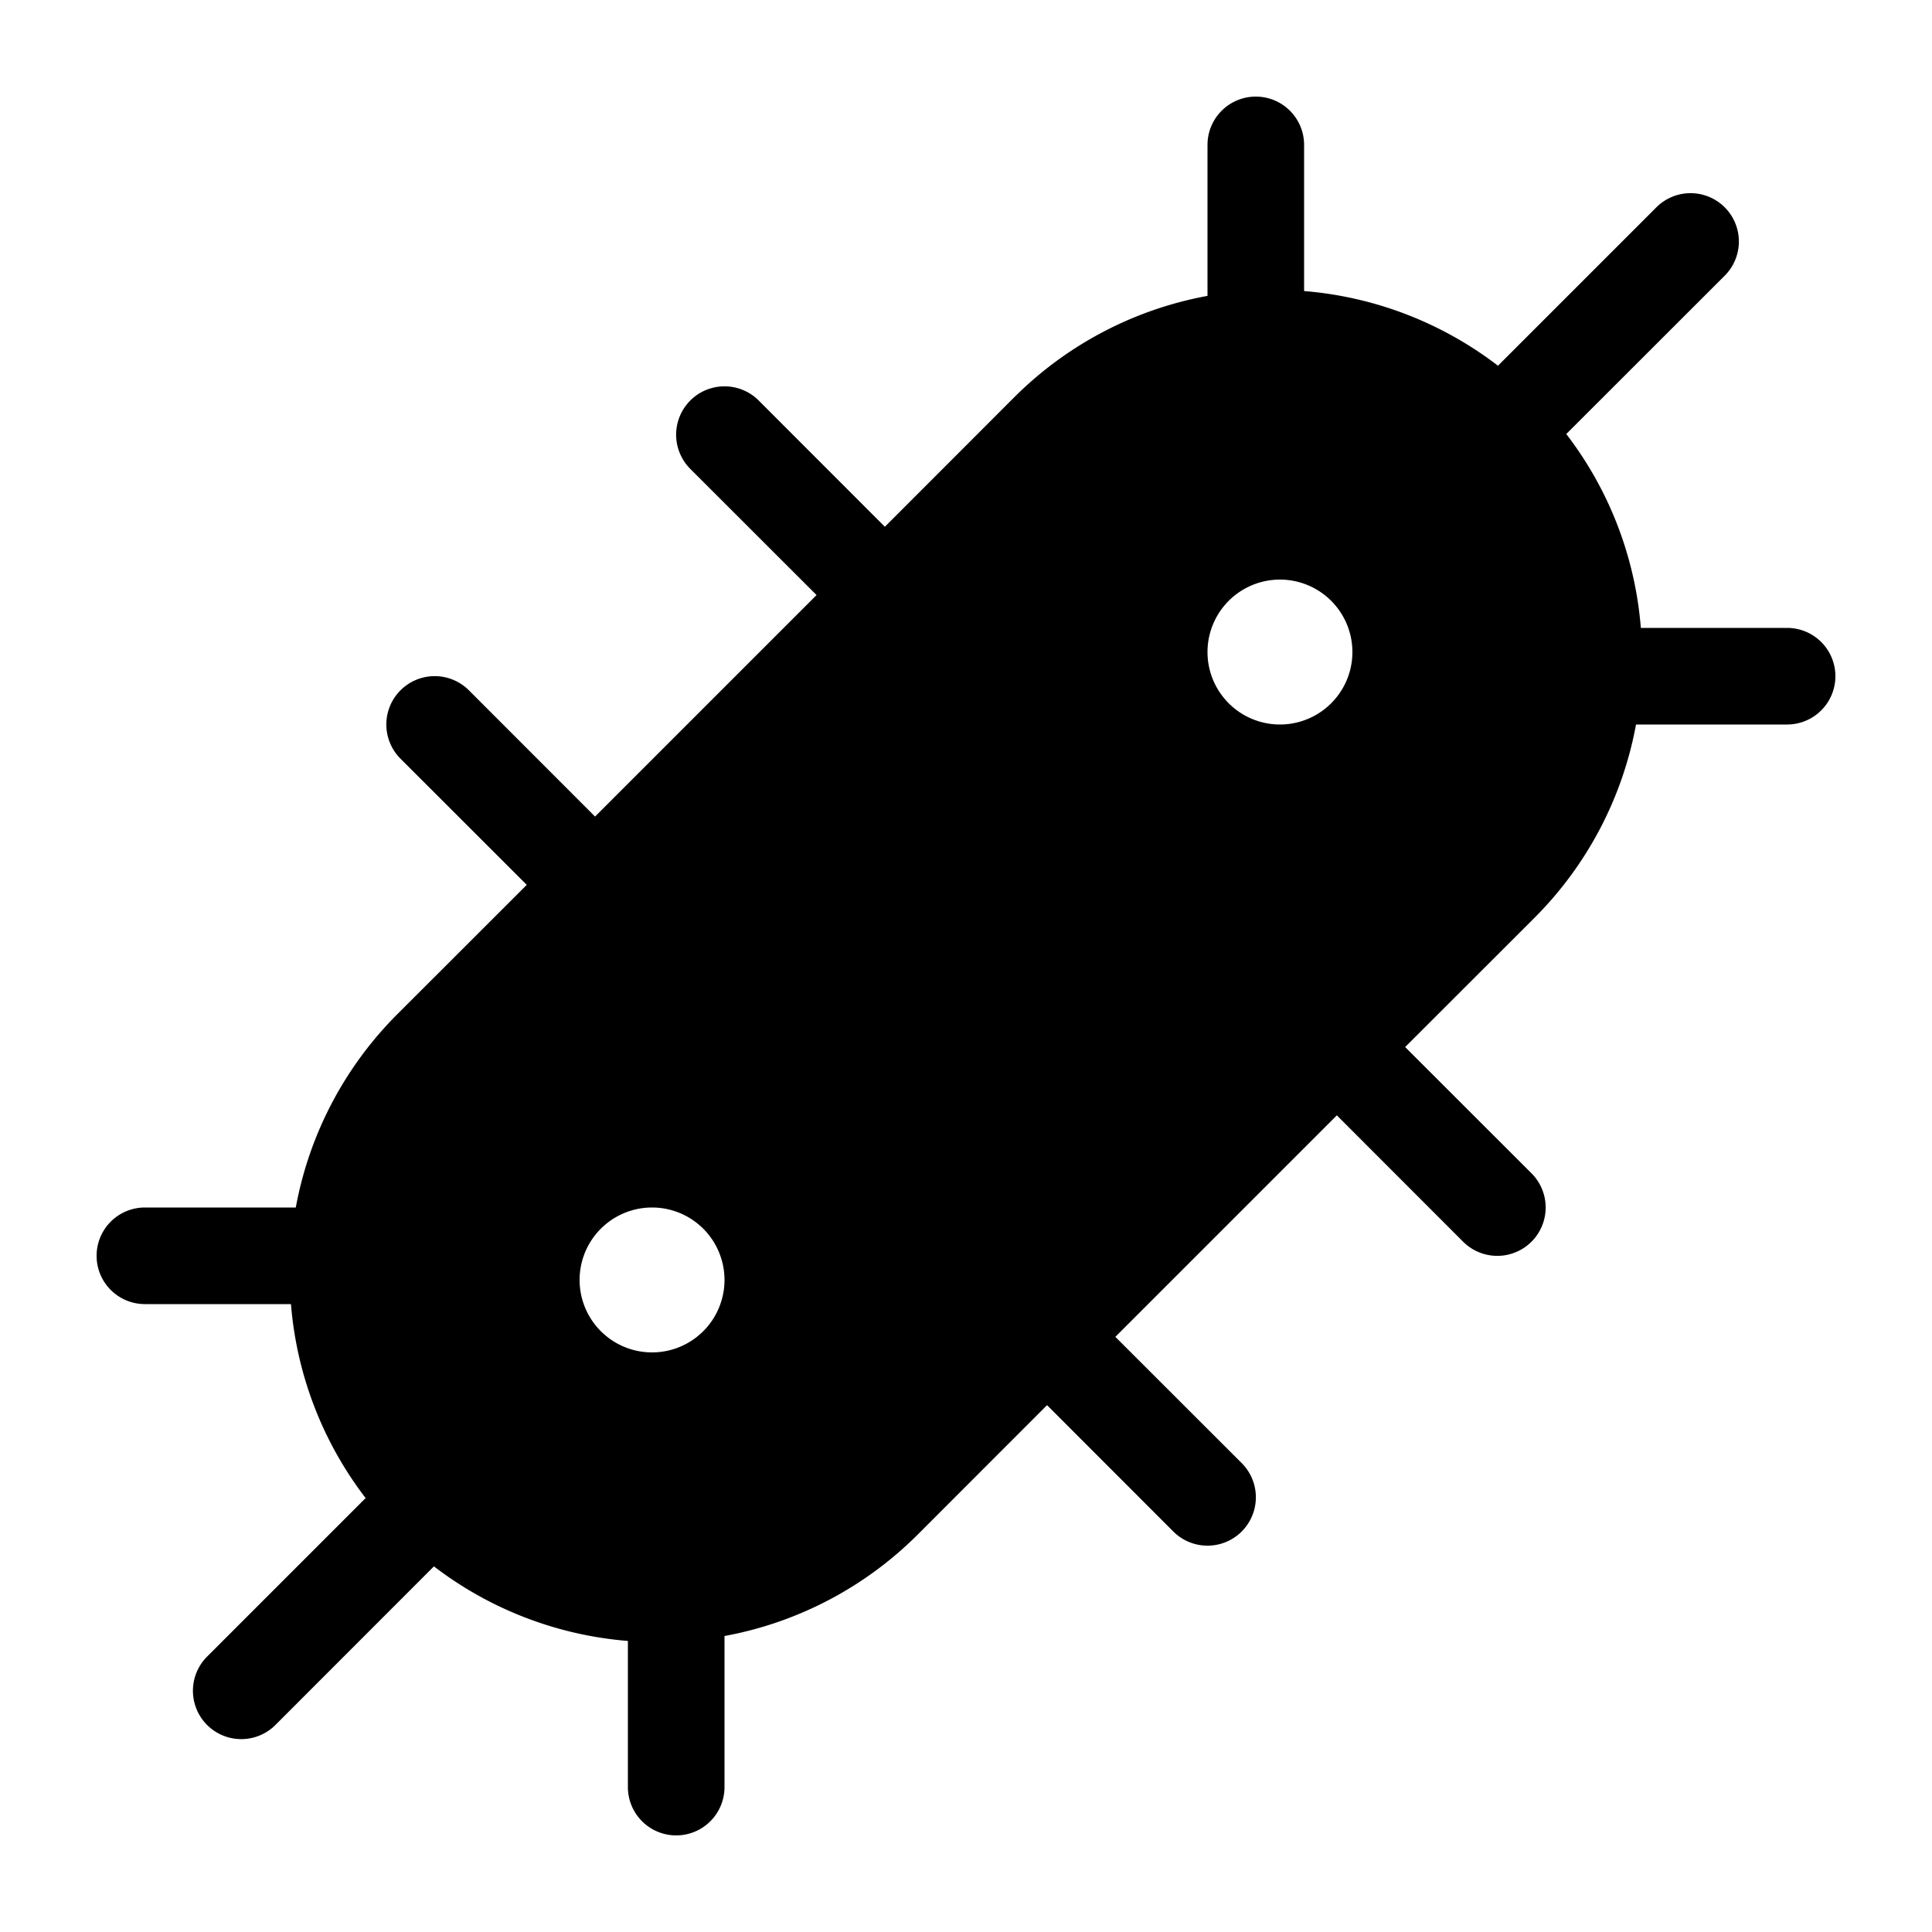 <svg xmlns="http://www.w3.org/2000/svg" xmlns:xlink="http://www.w3.org/1999/xlink" width="20" height="20" viewBox="0 0 20 20"><path fill="currentColor" d="M13 1a.5.5 0 0 1 .5.5v1.513a3.8 3.8 0 0 1 2.007.773l1.64-1.64a.5.5 0 0 1 .707.708l-1.64 1.639c.457.595.715 1.295.772 2.007H18.5a.5.5 0 0 1 0 1h-1.564a3.8 3.8 0 0 1-1.053 2.003l-1.337 1.336l1.308 1.307a.5.5 0 0 1-.708.708l-1.307-1.308l-2.293 2.293l1.308 1.307a.5.5 0 0 1-.708.708l-1.307-1.308l-1.337 1.338A3.8 3.8 0 0 1 7.5 16.936V18.5a.5.5 0 0 1-1 0v-1.513a3.8 3.8 0 0 1-2.008-.772l-1.641 1.642a.5.5 0 0 1-.707-.708l1.641-1.641a3.8 3.8 0 0 1-.773-2.008H1.5a.5.5 0 0 1 0-1h1.562a3.8 3.8 0 0 1 1.053-2.003L5.453 9.16L4.146 7.854a.5.5 0 1 1 .708-.708L6.16 8.453L8.453 6.16L7.146 4.854a.5.5 0 1 1 .708-.708L9.16 5.453l1.336-1.337A3.8 3.8 0 0 1 12.5 3.063V1.5A.5.5 0 0 1 13 1M6.75 14a.75.75 0 1 0 0-1.5a.75.75 0 0 0 0 1.5M14 6.75a.75.75 0 1 0-1.5 0a.75.75 0 0 0 1.5 0"/></svg>